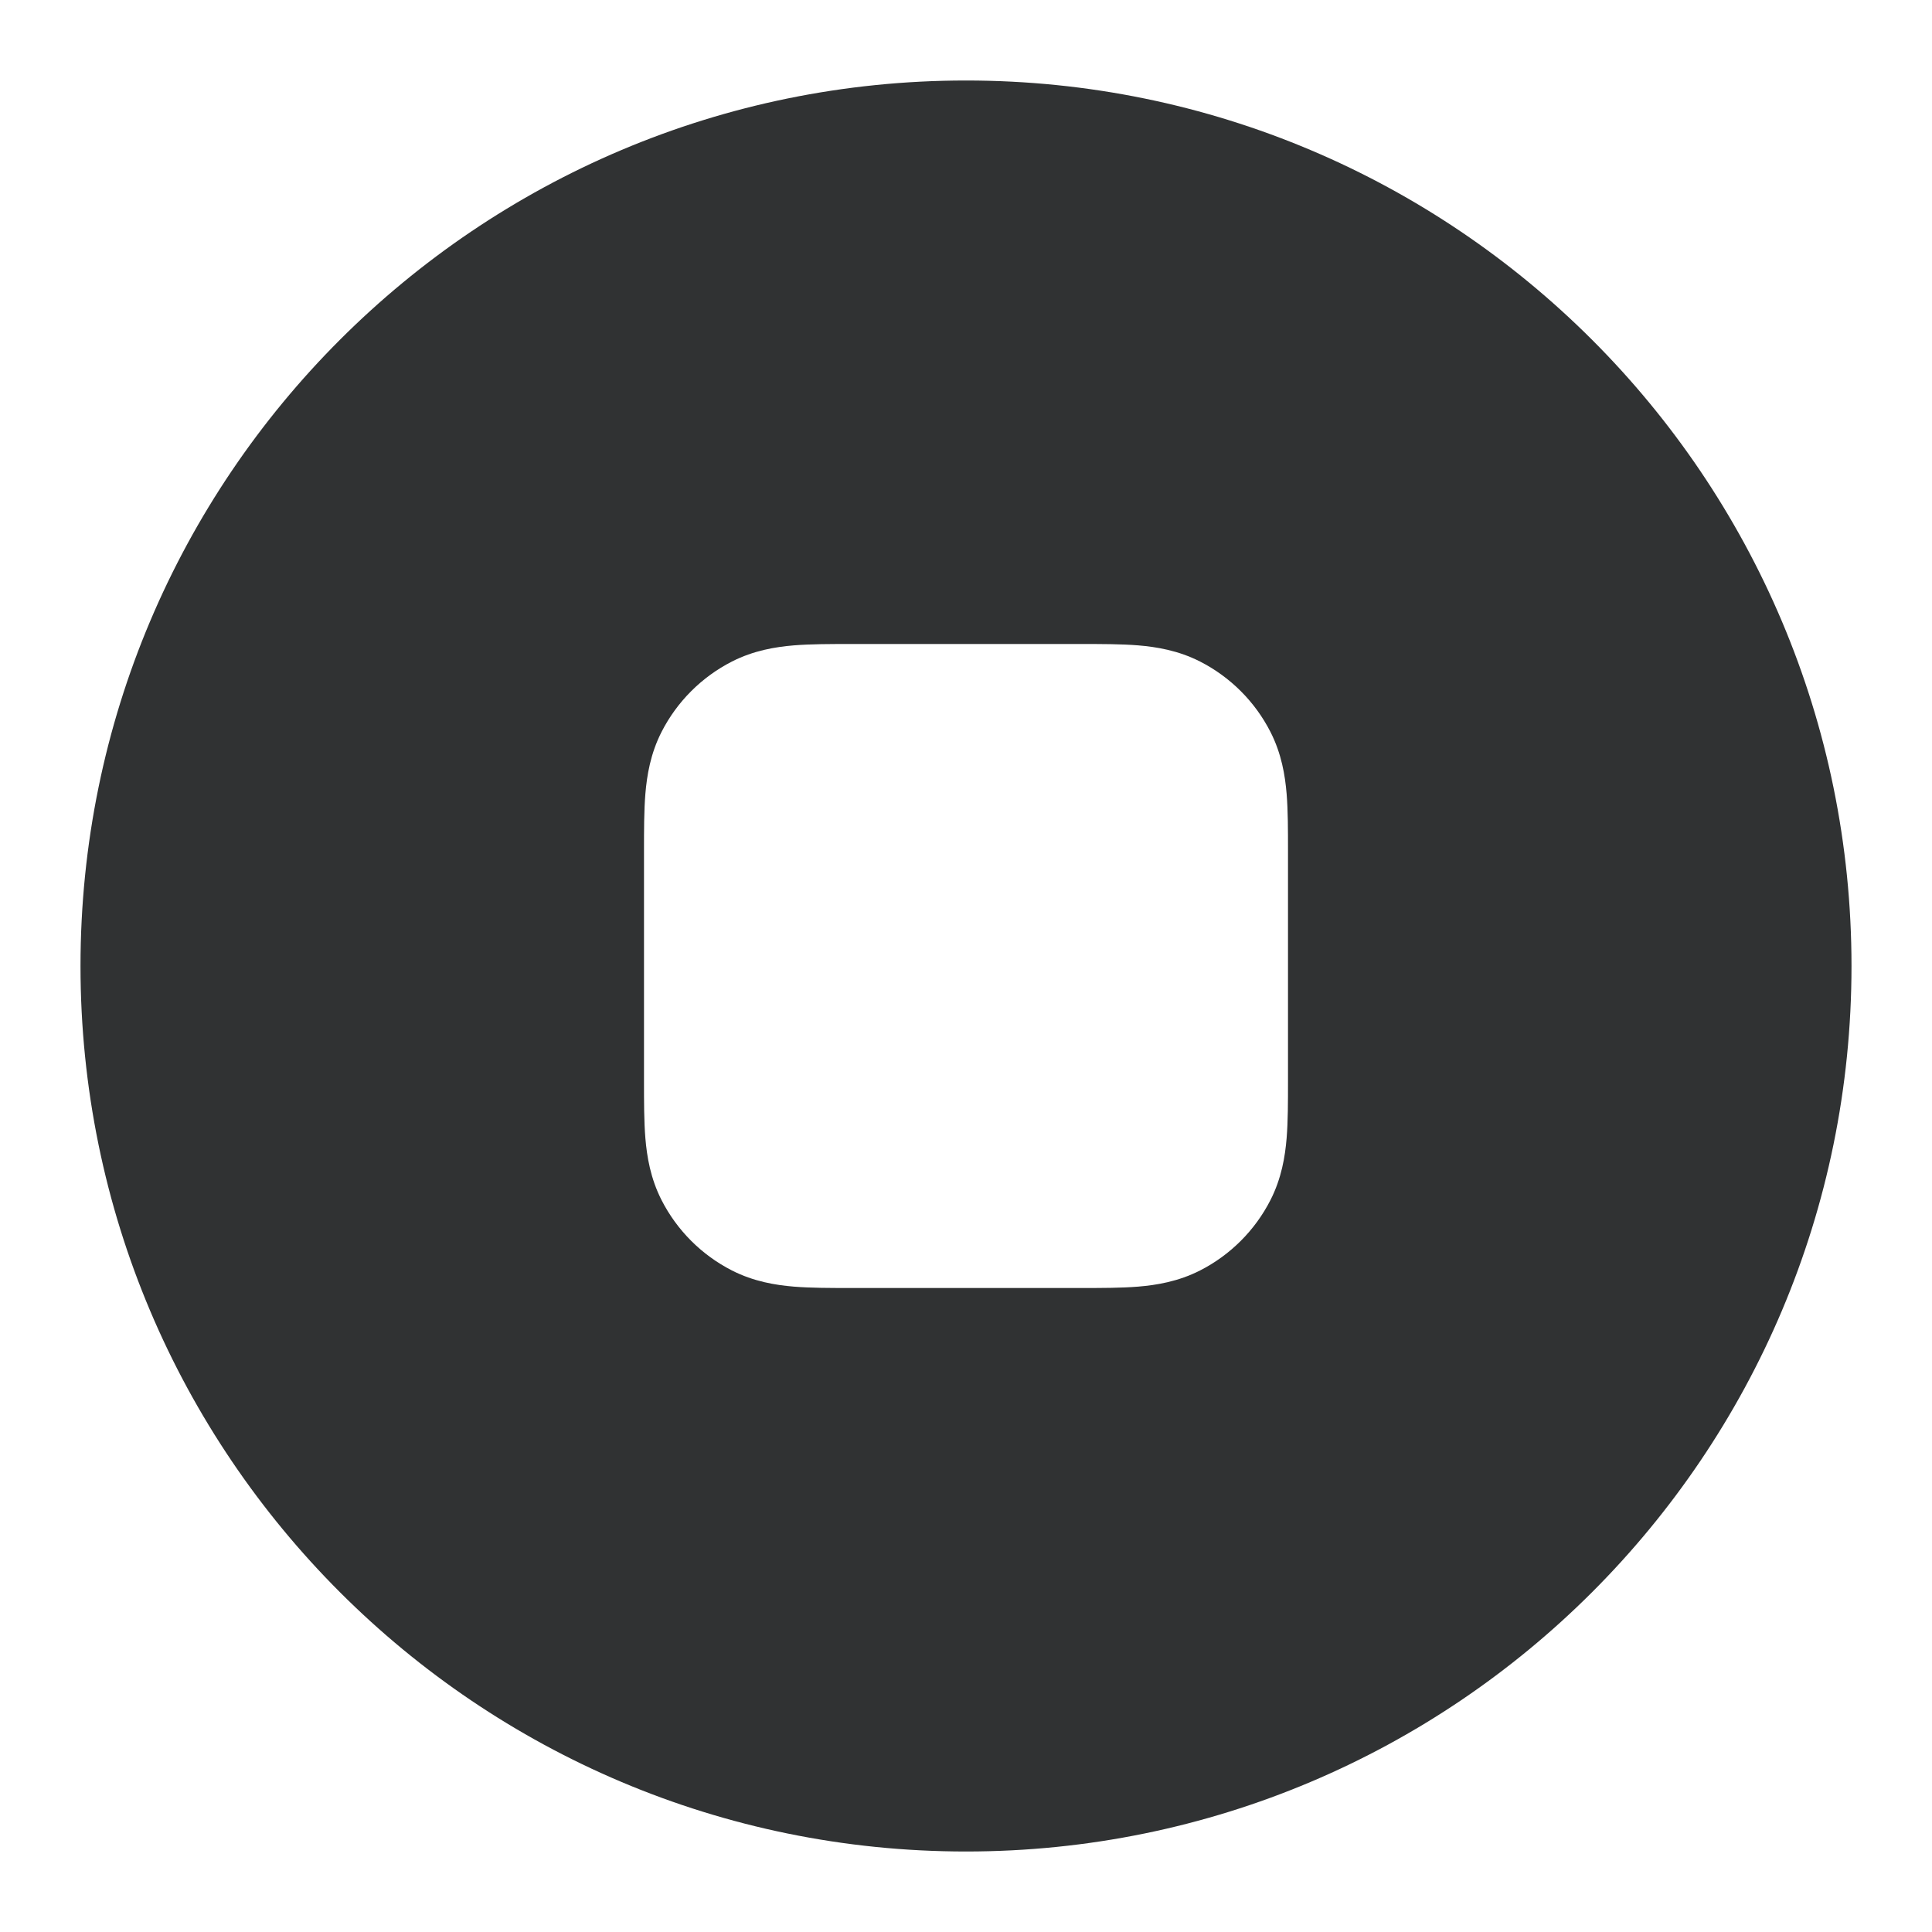 <svg width="24" height="24" viewBox="0 0 24 24" fill="none" xmlns="http://www.w3.org/2000/svg">
    <path fill-rule="evenodd" clip-rule="evenodd"
        d="M12 1C5.925 1 1 5.925 1 12C1 18.075 5.925 23 12 23C18.075 23 23 18.075 23 12C23 5.925 18.075 1 12 1ZM10.6 8L10.568 8H10.568C10.316 8 10.07 8 9.862 8.017C9.633 8.036 9.363 8.08 9.092 8.218C8.716 8.41 8.41 8.716 8.218 9.092C8.08 9.363 8.036 9.633 8.017 9.862C8 10.07 8 10.316 8 10.568V10.568L8 10.6V13.4L8 13.432V13.432C8 13.684 8 13.93 8.017 14.138C8.036 14.367 8.08 14.637 8.218 14.908C8.41 15.284 8.716 15.59 9.092 15.782C9.363 15.92 9.633 15.964 9.862 15.983C10.07 16 10.316 16 10.568 16L10.6 16H13.4L13.432 16C13.684 16 13.93 16 14.138 15.983C14.367 15.964 14.637 15.92 14.908 15.782C15.284 15.59 15.59 15.284 15.782 14.908C15.92 14.637 15.964 14.367 15.983 14.138C16 13.93 16 13.684 16 13.432L16 13.4V10.6L16 10.568C16 10.316 16 10.07 15.983 9.862C15.964 9.633 15.92 9.363 15.782 9.092C15.59 8.716 15.284 8.41 14.908 8.218C14.637 8.08 14.367 8.036 14.138 8.017C13.93 8 13.684 8 13.432 8H13.432L13.4 8H10.6Z"
        fill="#303233" />
</svg>
